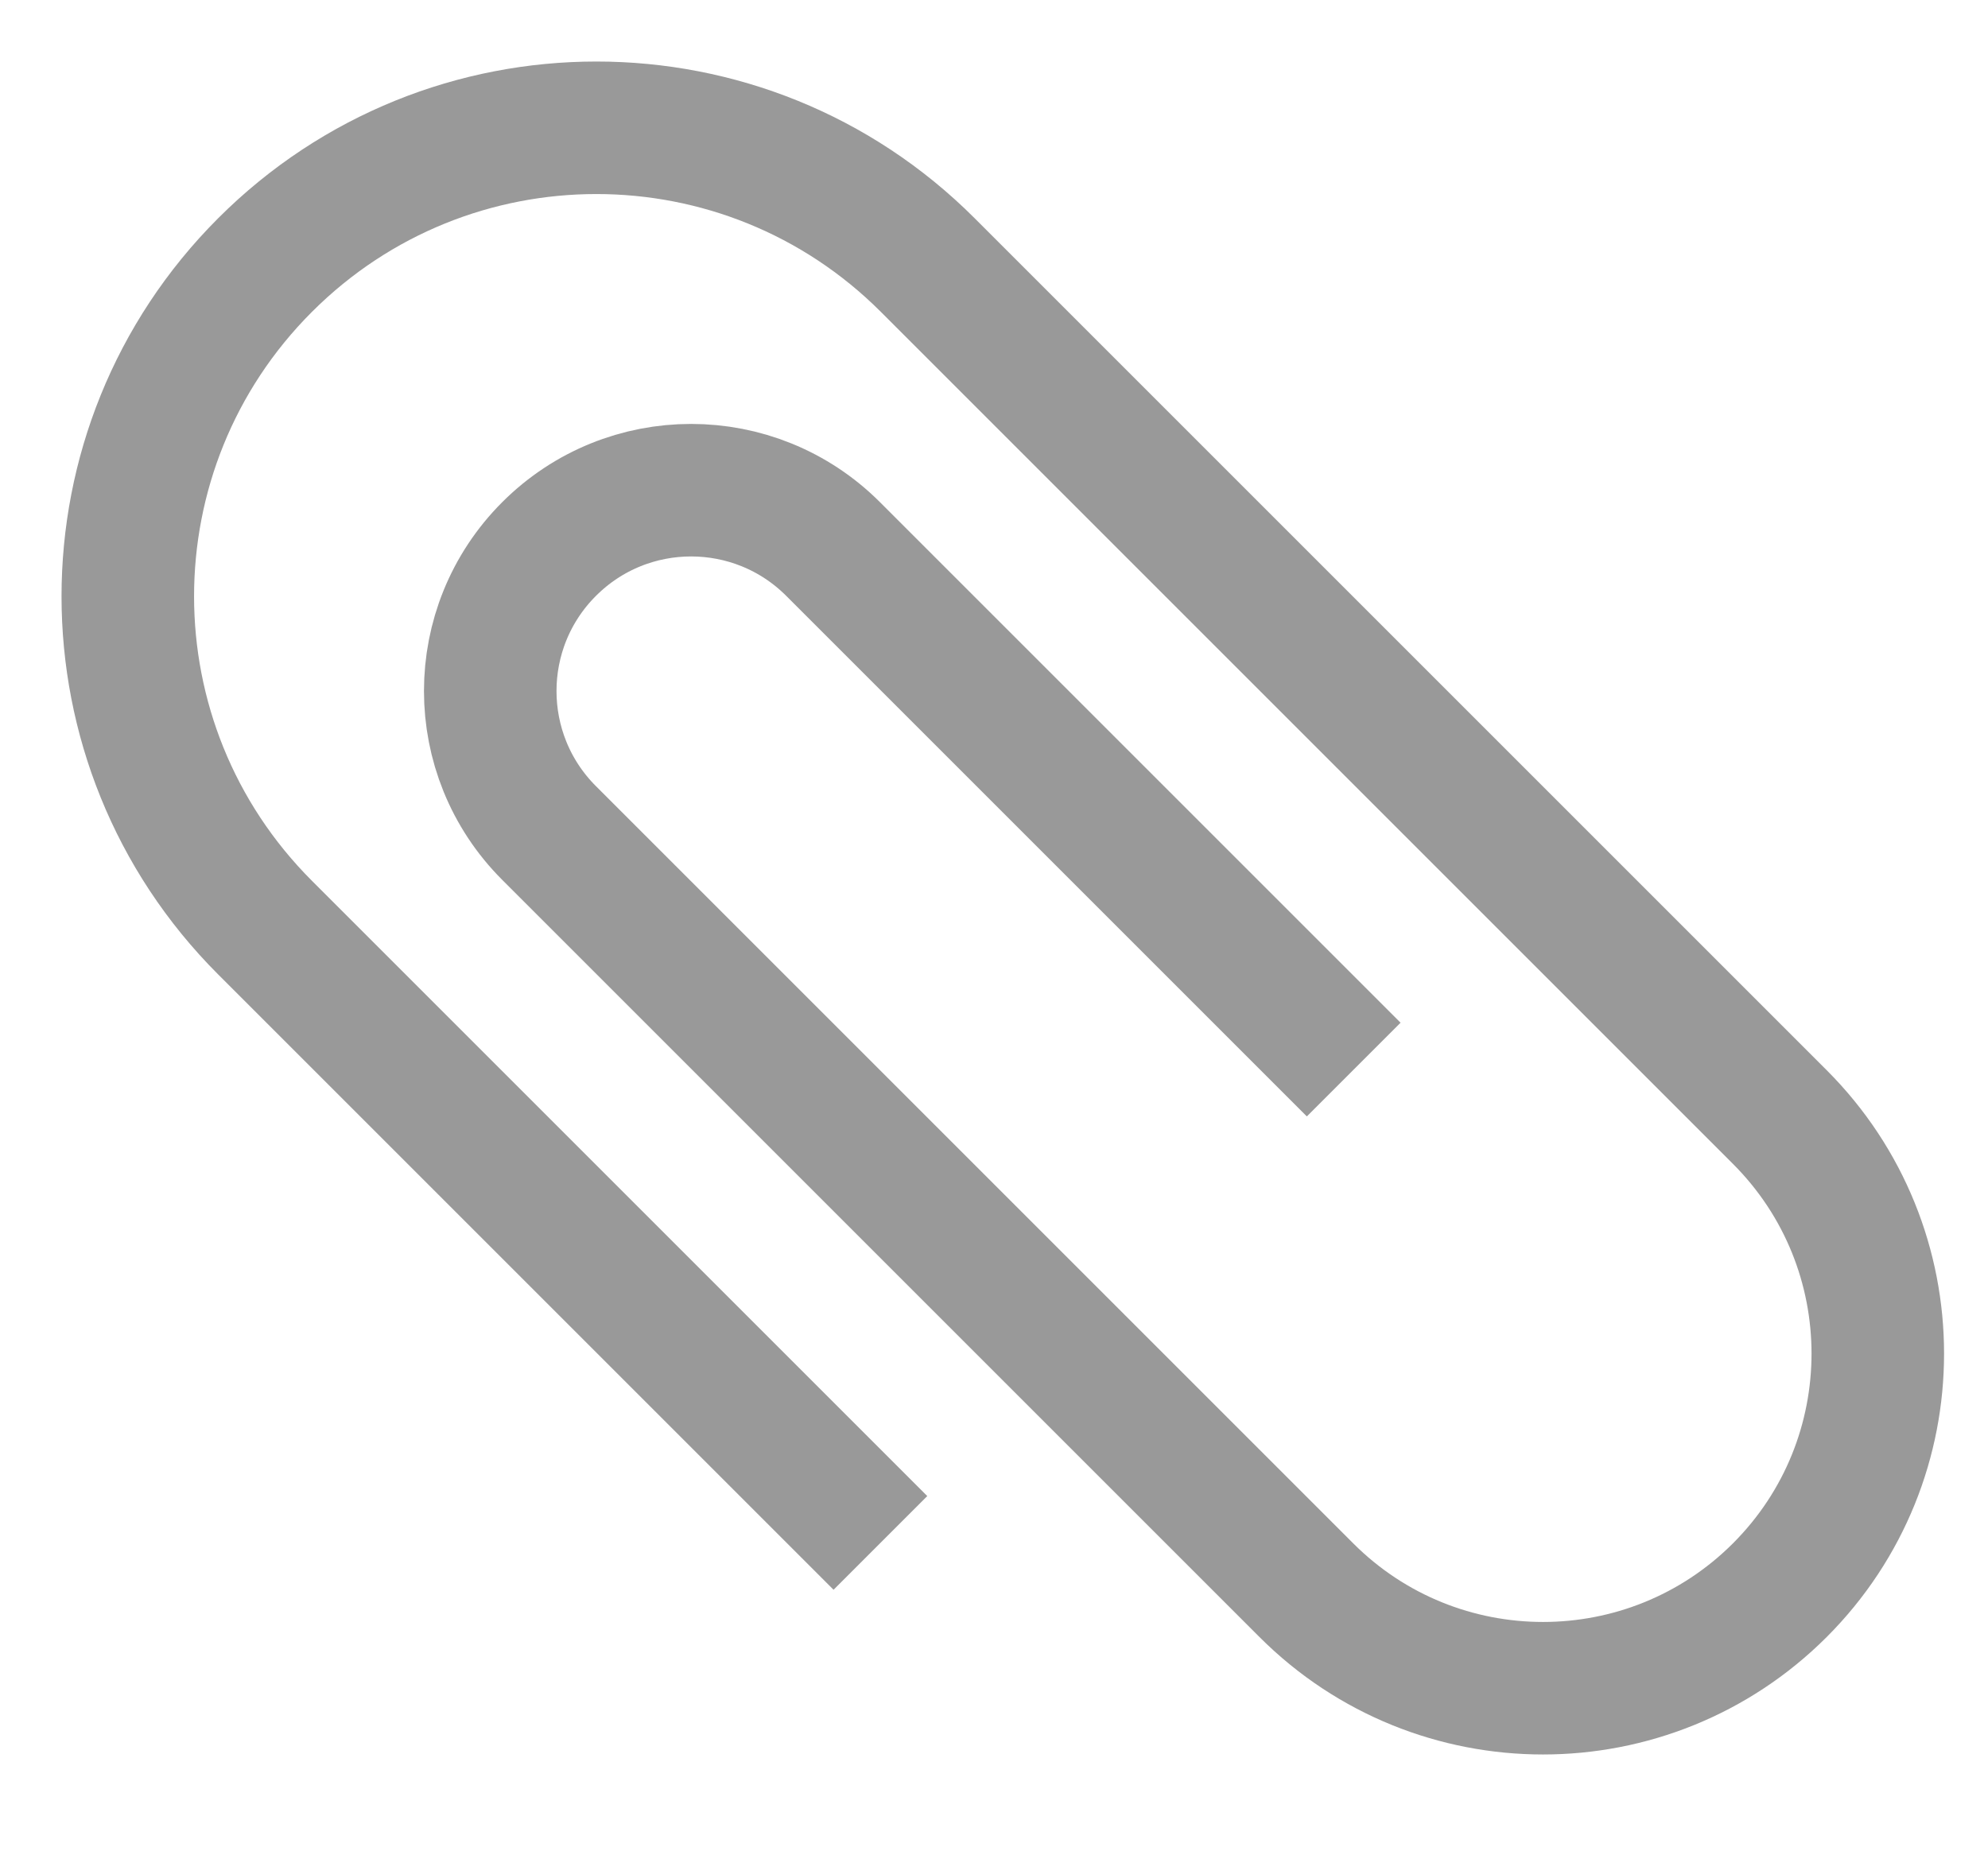 <svg width="15" height="14" viewBox="0 0 15 14" fill="none" xmlns="http://www.w3.org/2000/svg">
<path d="M10.214 8.071L6.286 4.143C5.694 3.551 4.735 3.551 4.143 4.143C3.551 4.735 3.551 5.694 4.143 6.286L9.857 12C10.843 12.986 12.442 12.986 13.429 12C14.415 11.014 14.415 9.415 13.429 8.429L7 2C5.619 0.619 3.381 0.619 2 2C0.619 3.381 0.619 5.619 2 7L6.643 11.643" stroke="#999999"/>
</svg>

